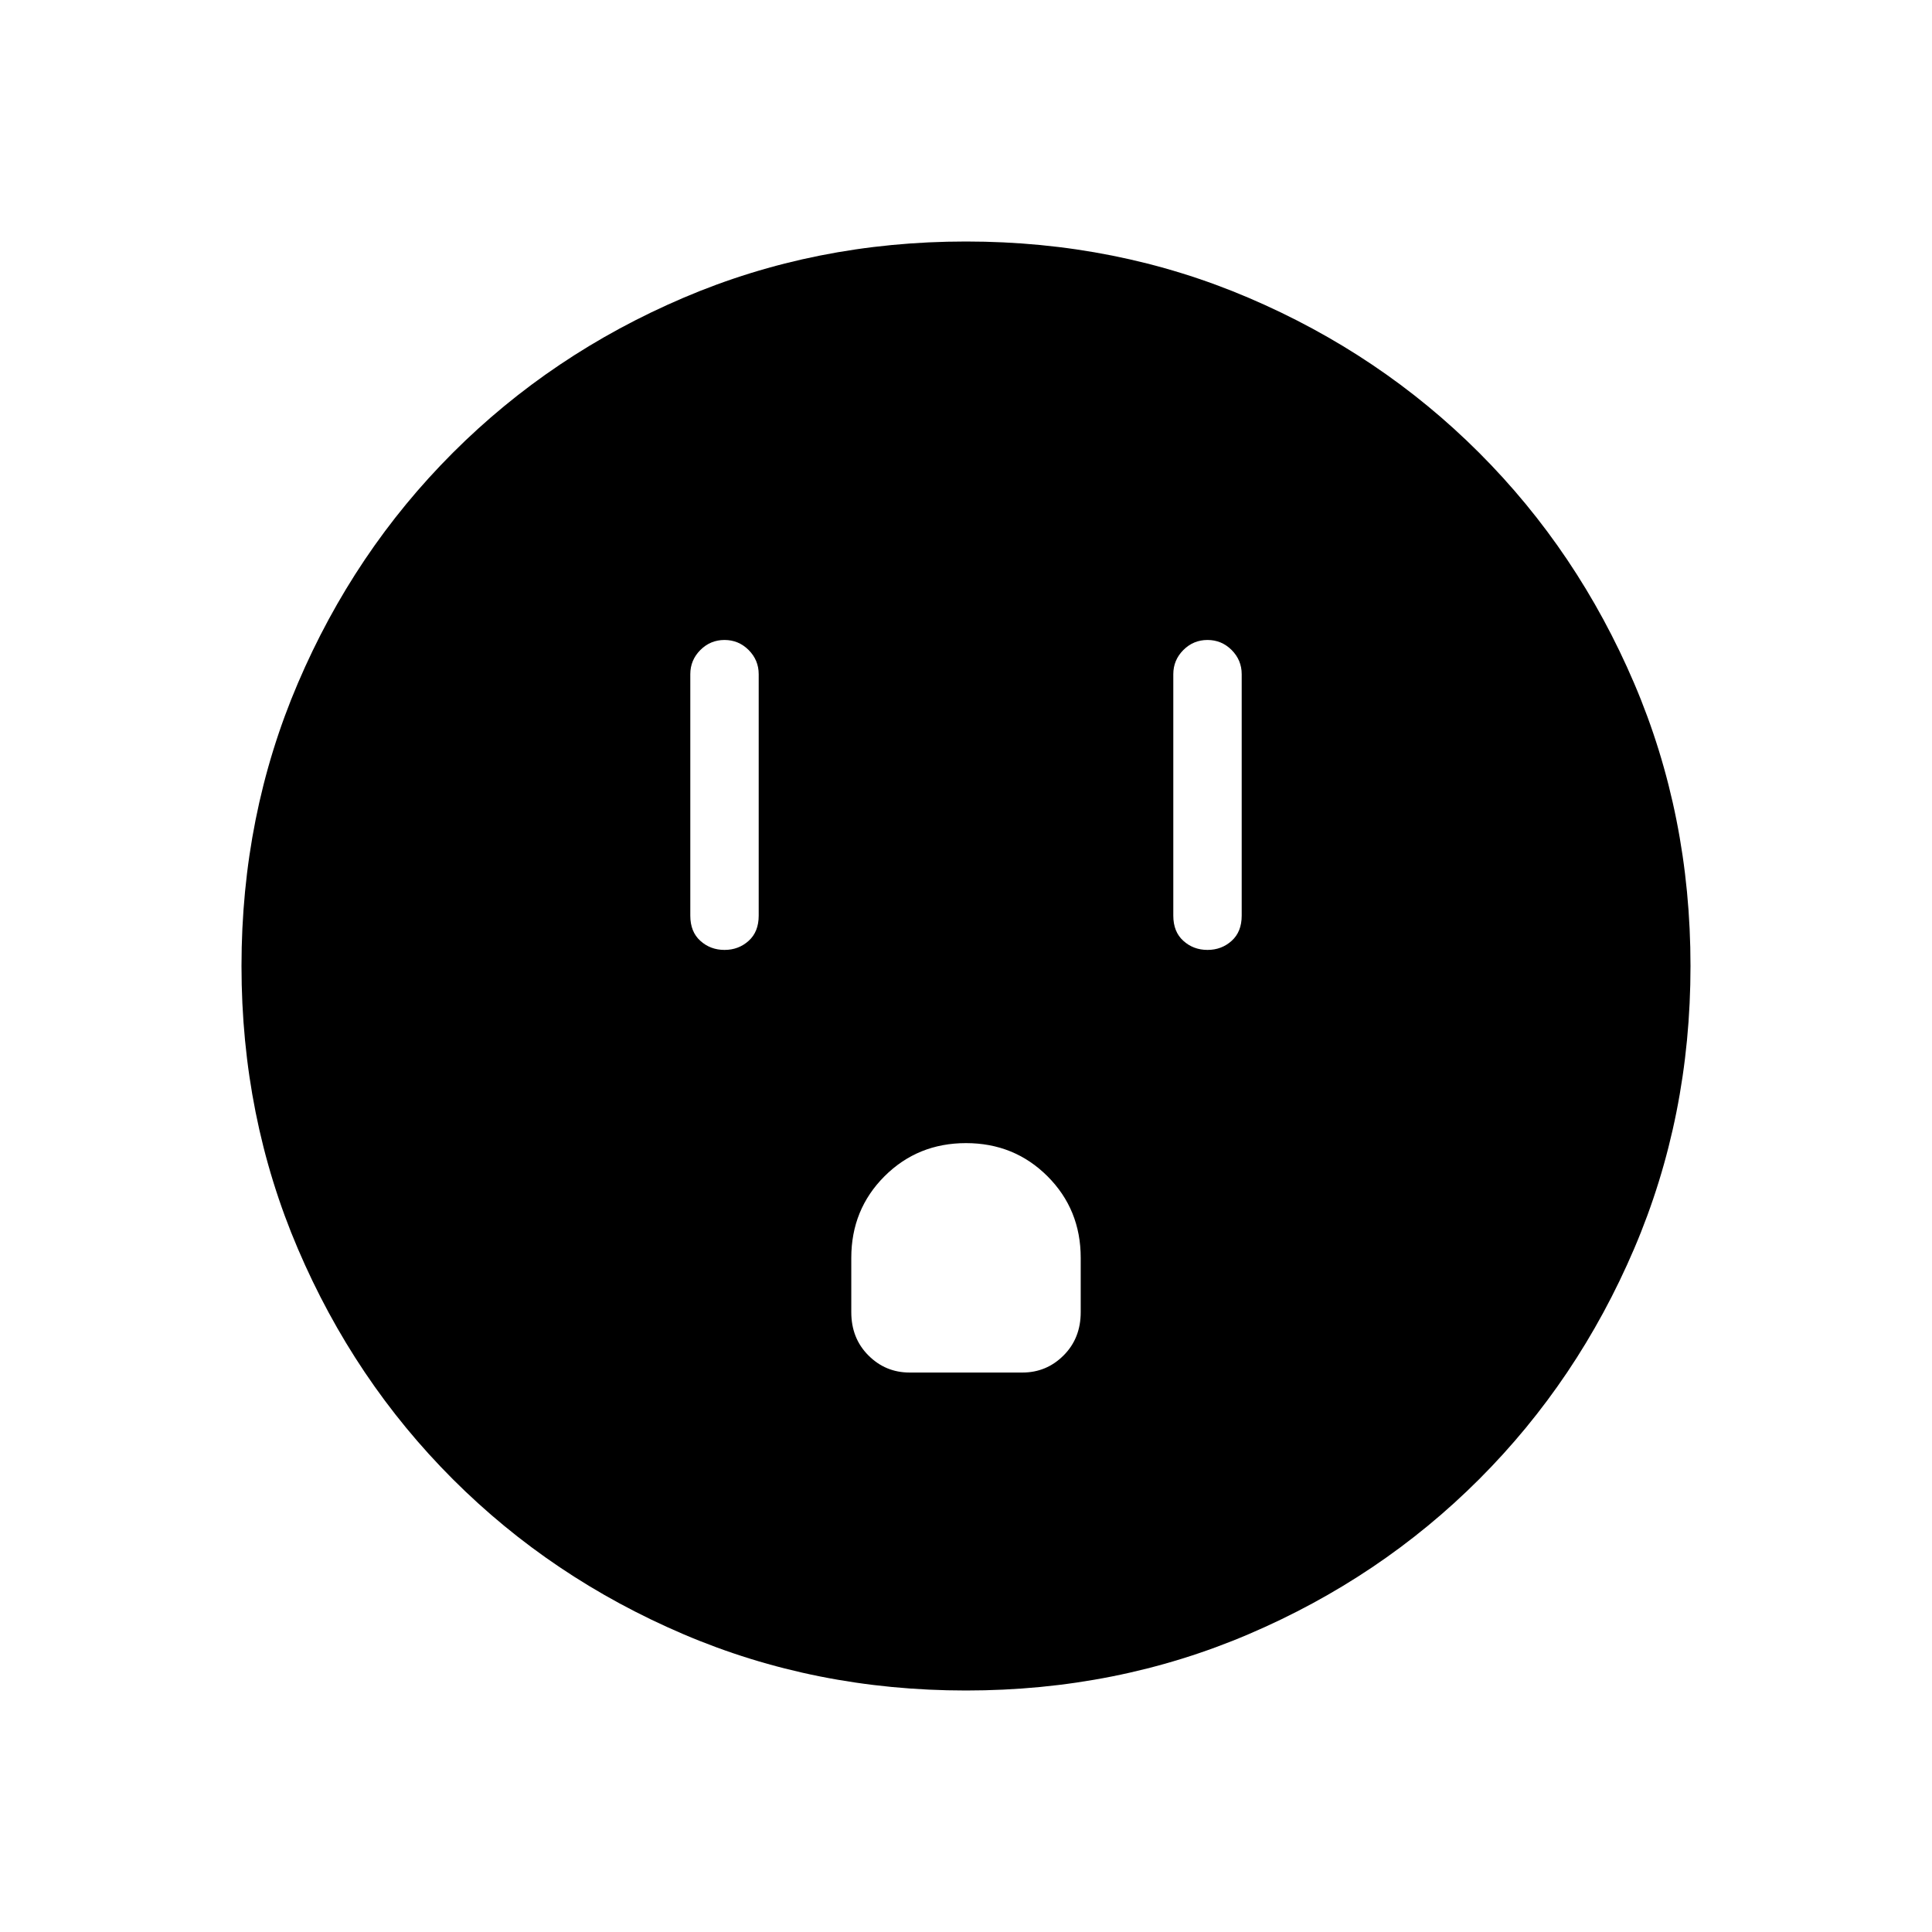 <svg xmlns="http://www.w3.org/2000/svg" height="40" width="40"><path d="M15 19.667q.292 0 .5-.188.208-.187.208-.521v-5q0-.291-.208-.5-.208-.208-.5-.208-.292 0-.5.208-.208.209-.208.5v5q0 .334.208.521.208.188.5.188Zm10 0q.292 0 .5-.188.208-.187.208-.521v-5q0-.291-.208-.5-.208-.208-.5-.208-.292 0-.5.208-.208.209-.208.5v5q0 .334.208.521.208.188.5.188Zm-6.167 8.75h2.334q.5 0 .854-.355.354-.354.354-.895v-1.125q0-1-.687-1.688Q21 23.667 20 23.667t-1.688.687q-.687.688-.687 1.688v1.125q0 .541.354.895.354.355.854.355ZM20 35q-3.125 0-5.854-1.167-2.729-1.166-4.771-3.208-2.042-2.042-3.208-4.771Q5 23.125 5 20t1.167-5.854q1.166-2.729 3.208-4.771 2.042-2.042 4.771-3.208Q16.875 5 20 5t5.854 1.167q2.729 1.166 4.771 3.208 2.042 2.042 3.208 4.771Q35 16.875 35 20t-1.167 5.854q-1.166 2.729-3.208 4.771-2.042 2.042-4.771 3.208Q23.125 35 20 35Z"/></svg>